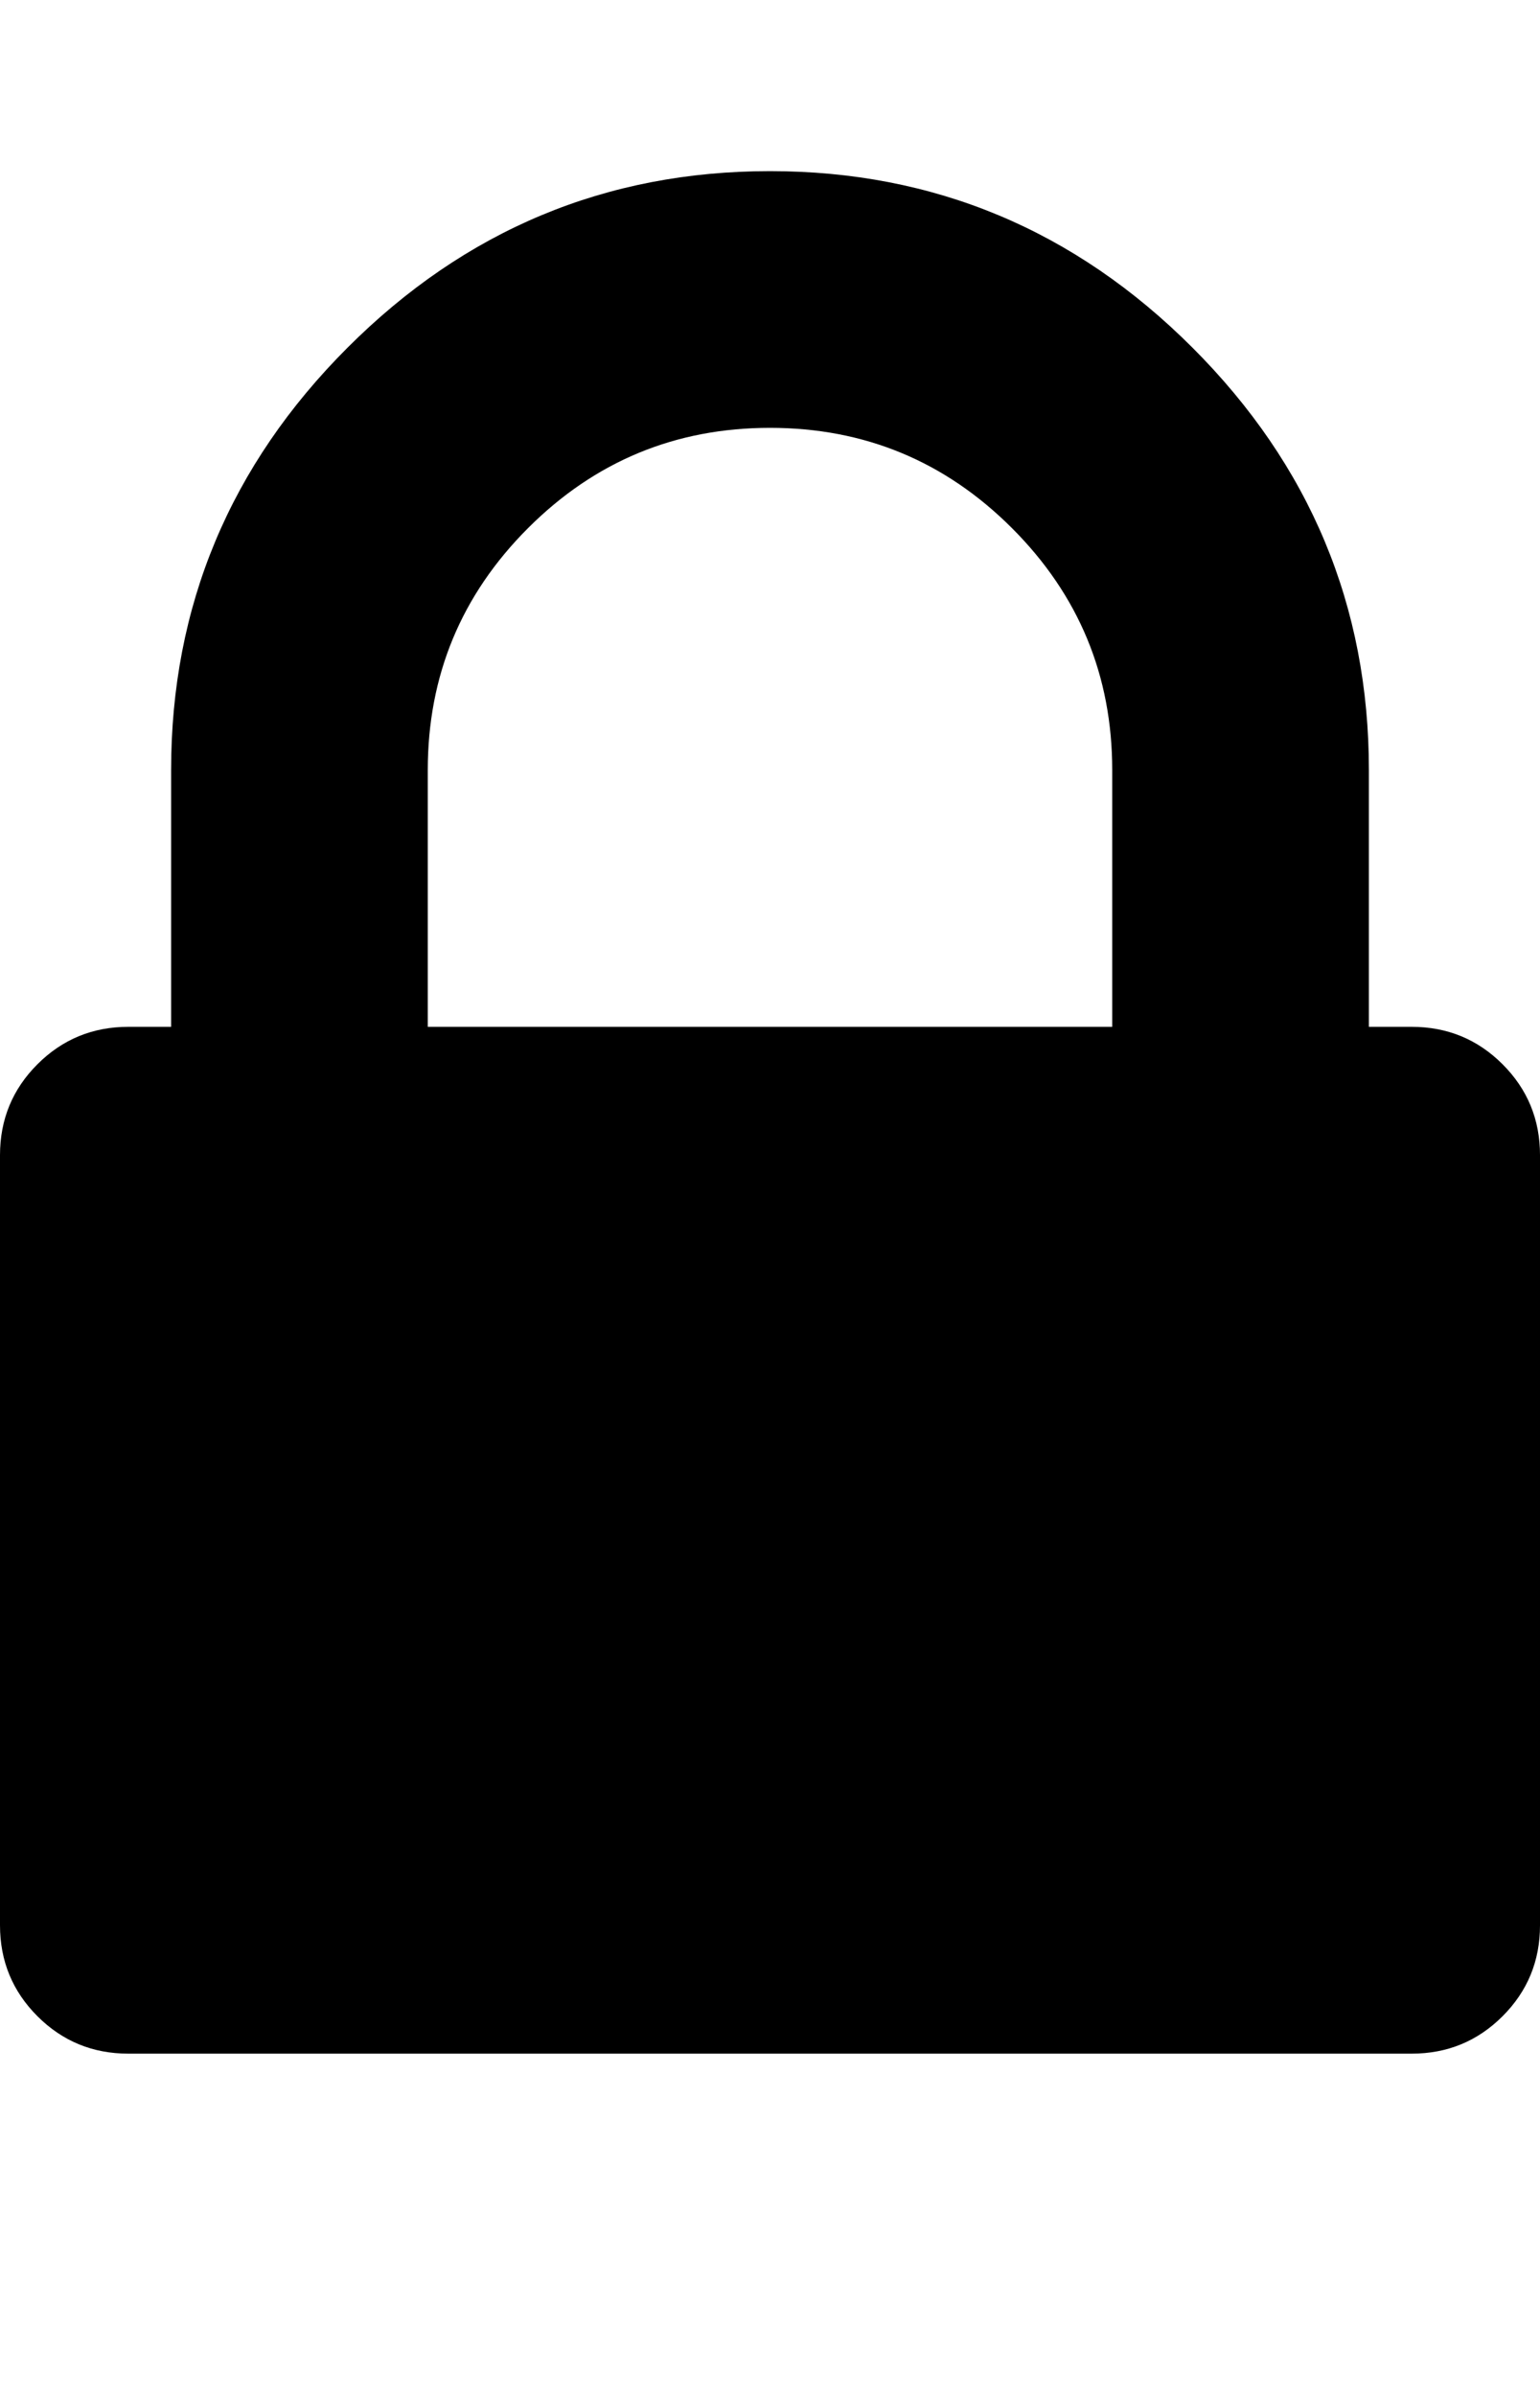 <svg xmlns="http://www.w3.org/2000/svg" viewBox="0 0 1152 1792"><path d="M0 1440v-576q0-40 28-68t68-28h32v-192q0-184 132-316t316-132 316 132 132 316v192h32q40 0 68 28t28 68v576q0 40-28 68t-68 28h-960q-40 0-68-28t-28-68zm320-672h512v-192q0-106-75-181t-181-75-181 75-75 181v192z"/></svg>